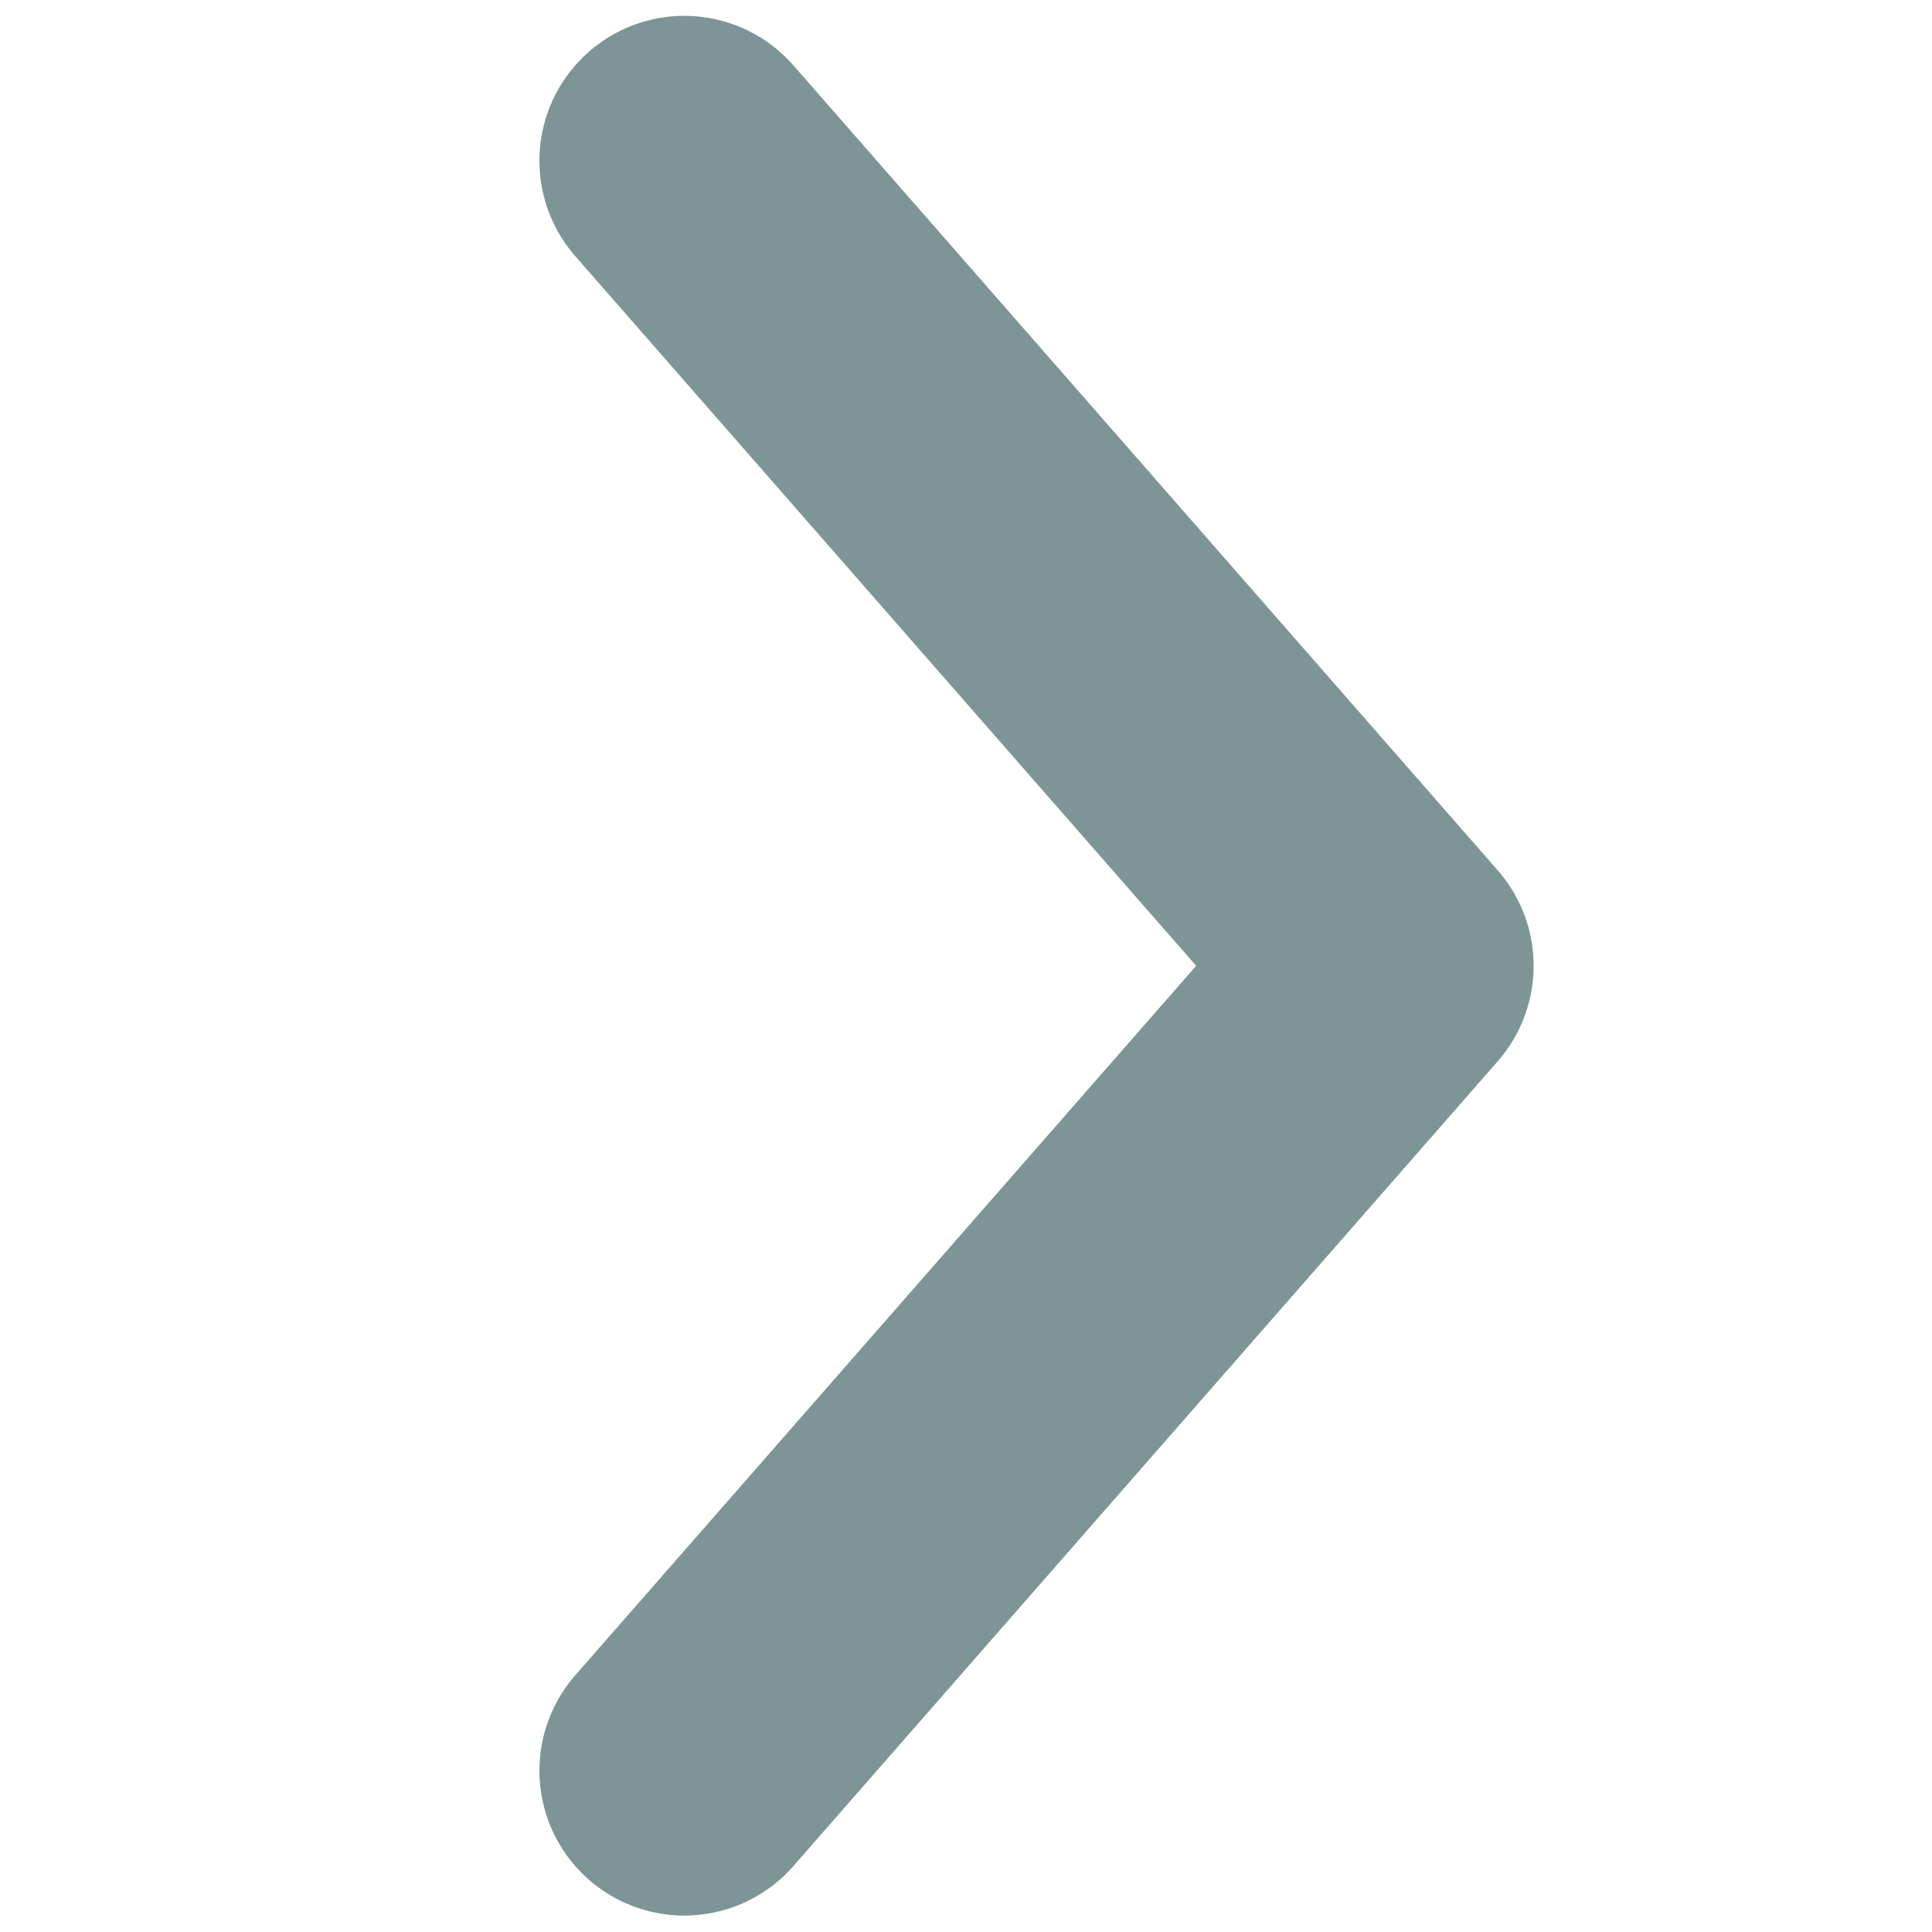 <svg width="10" height="10" viewBox="0 0 10 10" fill="none" xmlns="http://www.w3.org/2000/svg">
<path d="M3.542 9.165L7.188 4.999L3.542 0.832" stroke="#7D9596" stroke-width="1.5" stroke-linecap="round" stroke-linejoin="round"/>
</svg>
